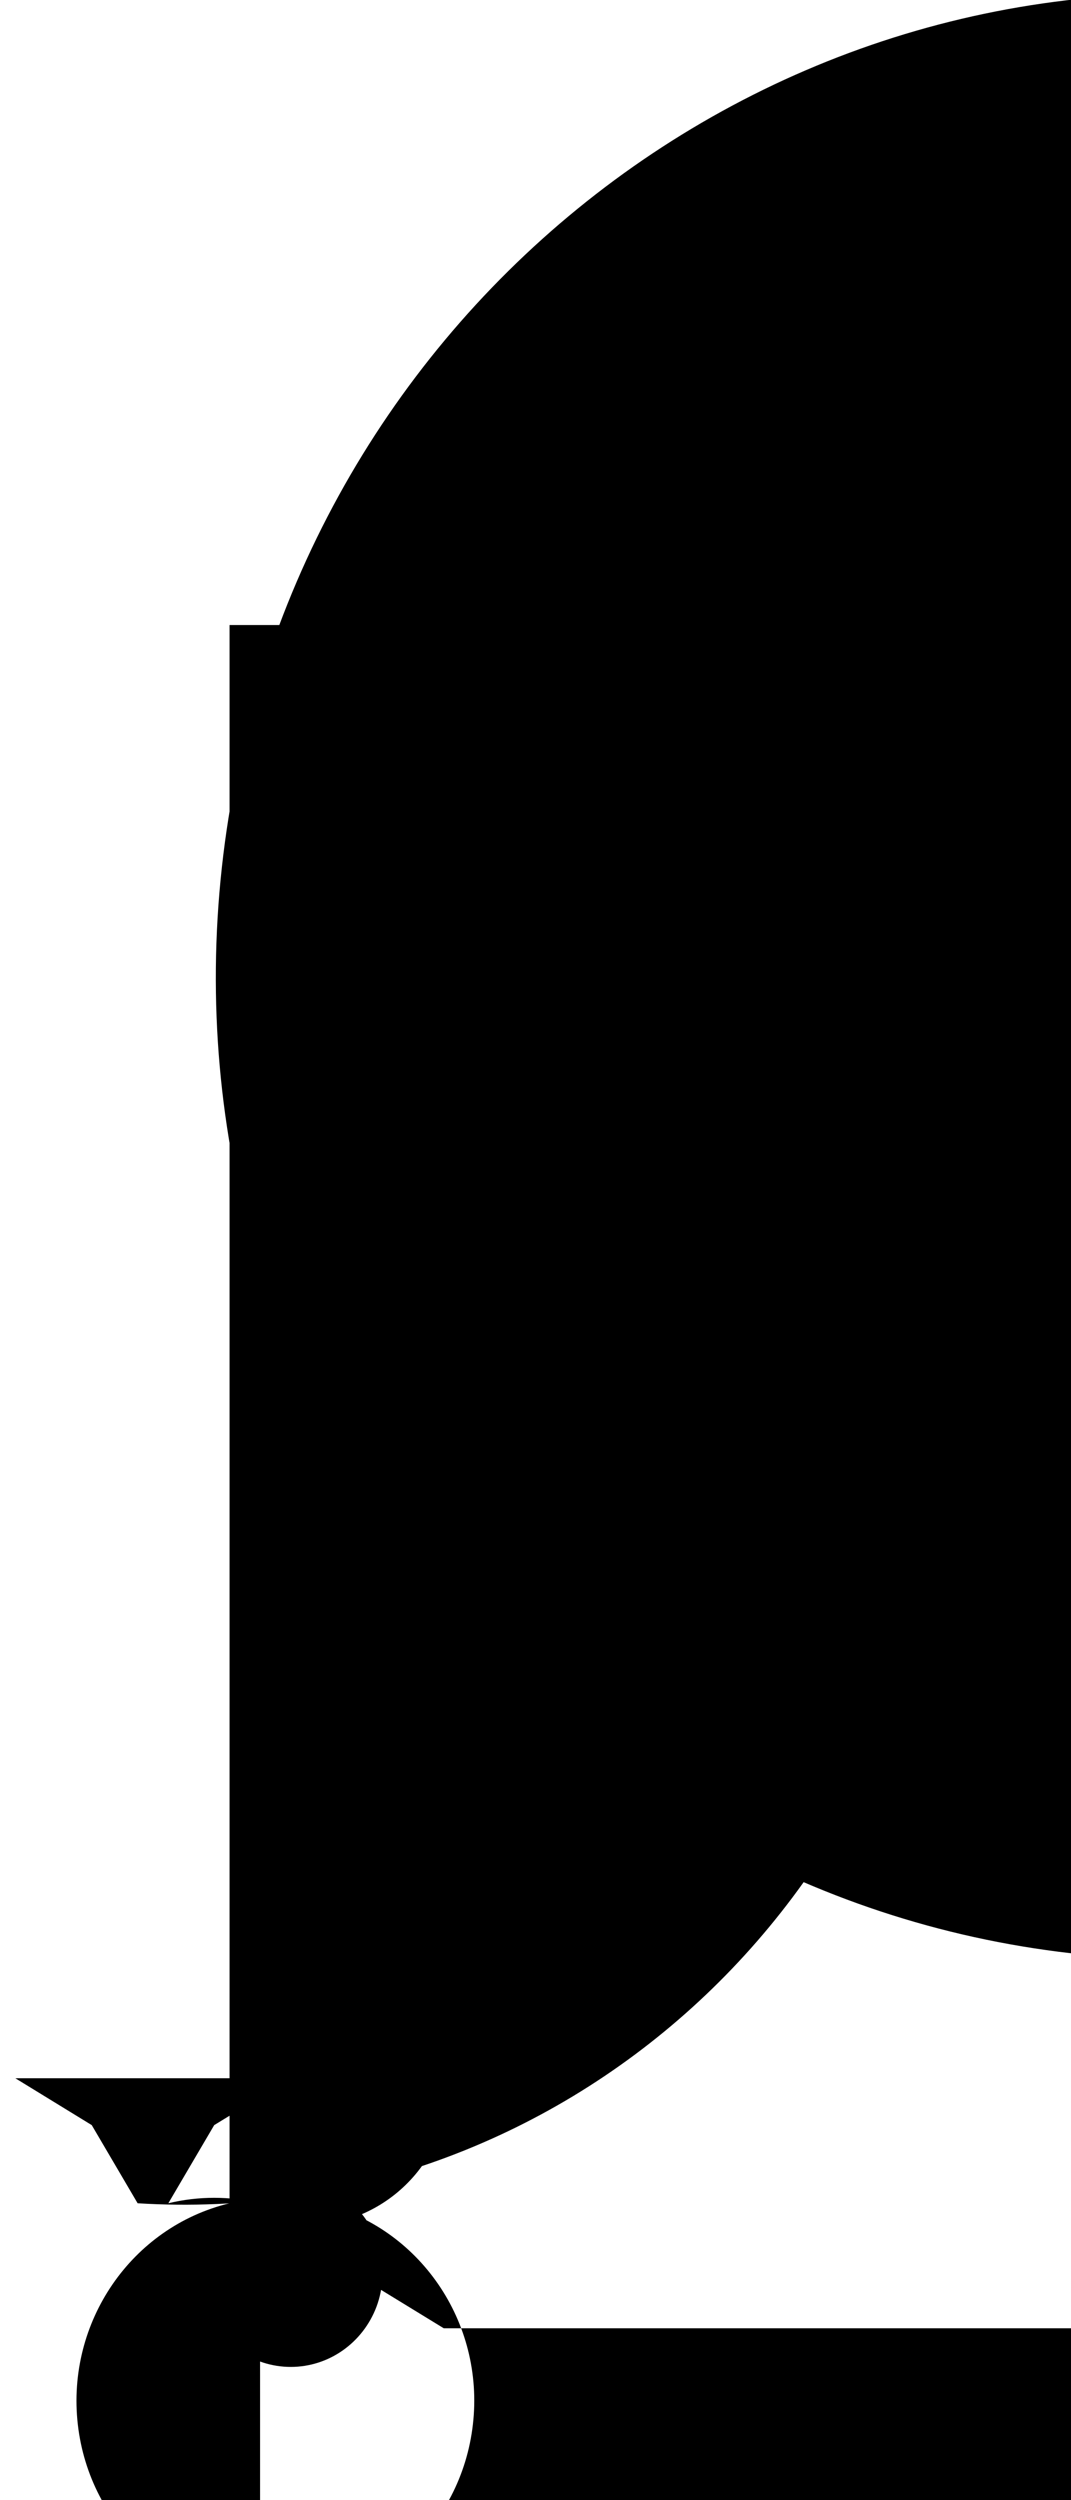 <?xml version="1.0" encoding="UTF-8"?>
<svg xmlns="http://www.w3.org/2000/svg" xmlns:xlink="http://www.w3.org/1999/xlink" width="30pt" height="70pt" viewBox="0 0 30 70" version="1.1">
<g id="surface1">
<path style=" stroke:none;fill-rule:nonzero;fill:rgb(0%,0%,0%);fill-opacity:1;" d="M 30 13.125 L 30 54.688 C 15.207 52.996 4.559 39.383 6.215 24.281 C 7.871 9.18 21.207 -1.691 36 0 C 38.051 -8.098 45.312 -13.672 53.5 -13.441 C 61.691 -13.211 68.637 -7.23 70.242 0.973 C 71.848 9.172 67.691 17.418 60.219 20.848 C 52.746 24.277 43.945 21.98 39 15.312 L 54 30.625 C 59.664 24.645 68.609 23.422 75.613 27.672 C 82.617 31.926 85.84 40.535 83.398 48.469 C 80.953 56.406 73.488 61.586 65.359 60.98 C 57.234 60.379 50.578 54.148 49.285 45.938 L 49.285 2.188 C 61.121 2.188 70.715 11.98 70.715 24.062 C 70.715 36.145 61.121 45.938 49.285 45.938 L 52.715 43.75 L 57 42.875 L 61.285 43.75 L 64.715 45.938 C 64.953 37.598 71.684 30.988 79.852 31.07 C 88.023 31.148 94.629 37.891 94.707 46.234 C 94.785 54.574 88.312 61.445 80.145 61.688 L 80.145 105.438 C 68.309 104.711 59.289 94.332 60 82.25 C 60.711 70.168 70.879 60.961 82.715 61.688 L 81.43 63.875 L 79.285 65.188 L 12.43 65.188 L 10.285 63.875 L 9 61.688 C 11.75 62.352 13.578 65.016 13.246 67.883 C 12.918 70.75 10.539 72.91 7.715 72.91 C 4.887 72.91 2.508 70.75 2.18 67.883 C 1.852 65.016 3.68 62.352 6.43 61.688 L 6.43 17.5 L 10.715 17.5 L 10.715 54.688 C 12.609 55.895 13.184 58.441 12 60.375 C 10.816 62.309 8.32 62.895 6.43 61.688 L 9.855 61.688 C 10.652 62.414 10.926 63.562 10.547 64.582 C 10.164 65.598 9.211 66.27 8.145 66.27 C 7.078 66.27 6.121 65.598 5.742 64.582 C 5.359 63.562 5.633 62.414 6.43 61.688 L 6.43 17.938 C 18.262 18.664 27.281 29.043 26.57 41.125 C 25.863 53.207 15.691 62.414 3.855 61.688 L 2.57 59.5 L 0.43 58.188 L 8.145 58.188 L 6 59.5 L 4.715 61.688 C 5.559 61.484 6.441 61.484 7.285 61.688 L 7.285 105.438 C 7.113 98.992 10.809 93.09 16.609 90.539 C 22.414 87.988 29.152 89.309 33.617 93.867 C 38.086 98.43 39.379 105.309 36.879 111.23 C 34.383 117.156 28.602 120.926 22.285 120.75 L 25.715 122.938 L 30 123.812 L 34.285 122.938 L 37.715 120.75 C 37.953 112.41 44.684 105.801 52.852 105.883 C 61.023 105.961 67.629 112.703 67.707 121.047 C 67.785 129.387 61.312 136.258 53.145 136.5 L 53.145 13.125 Z M 30 13.125 "/>
</g>
</svg>
